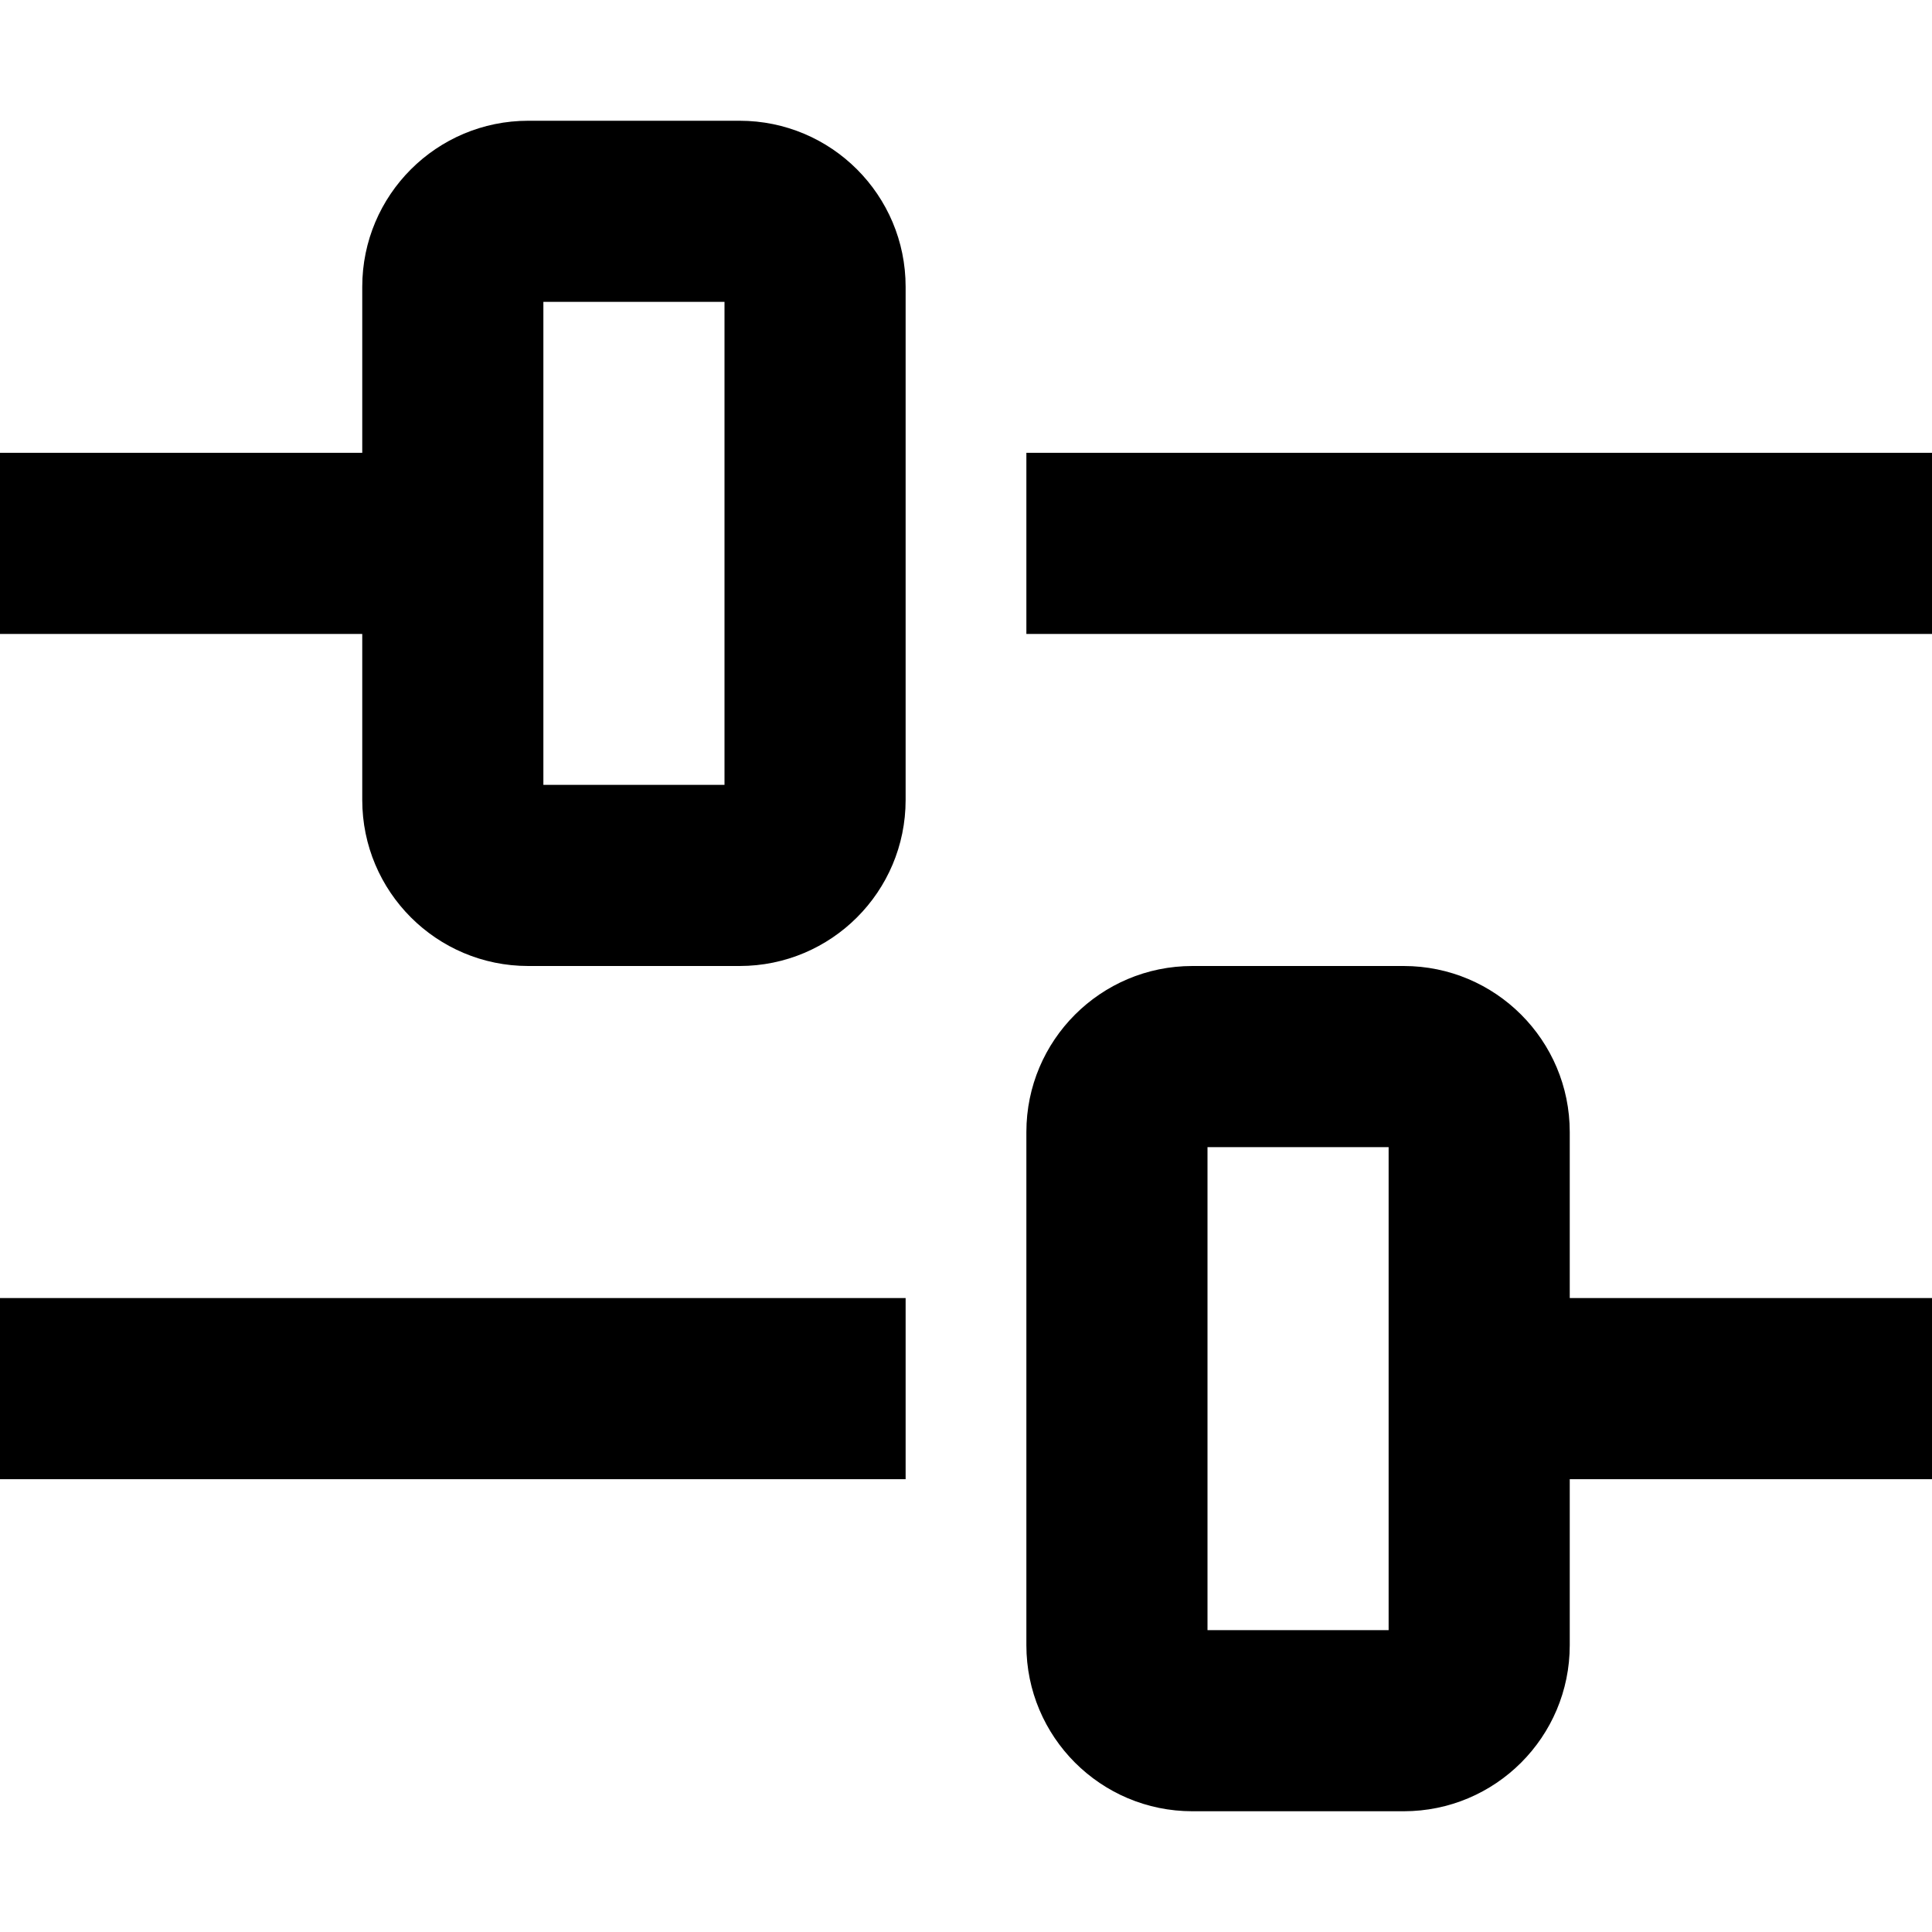 <svg width="16" height="16" fill="none" viewBox="0 0 16 16"><path fill="currentcolor" fill-rule="evenodd" d="M3 2.375C3 1.615 3.616 1 4.375 1h1.75c.76 0 1.375.616 1.375 1.375v4.25C7.5 7.385 6.884 8 6.125 8h-1.75C3.615 8 3 7.384 3 6.625V5.25H0v-1.5h3zm1.5.125v4H6v-4zM16 5.25H8.5v-1.5H16zM8.5 9.375C8.5 8.615 9.116 8 9.875 8h1.75C12.385 8 13 8.616 13 9.375v1.375h3v1.5h-3v1.375c0 .76-.616 1.375-1.375 1.375h-1.75c-.76 0-1.375-.616-1.375-1.375zM10 9.5v4h1.5v-4zM0 12.25v-1.5h7.5v1.5z" clip-rule="evenodd"/></svg>